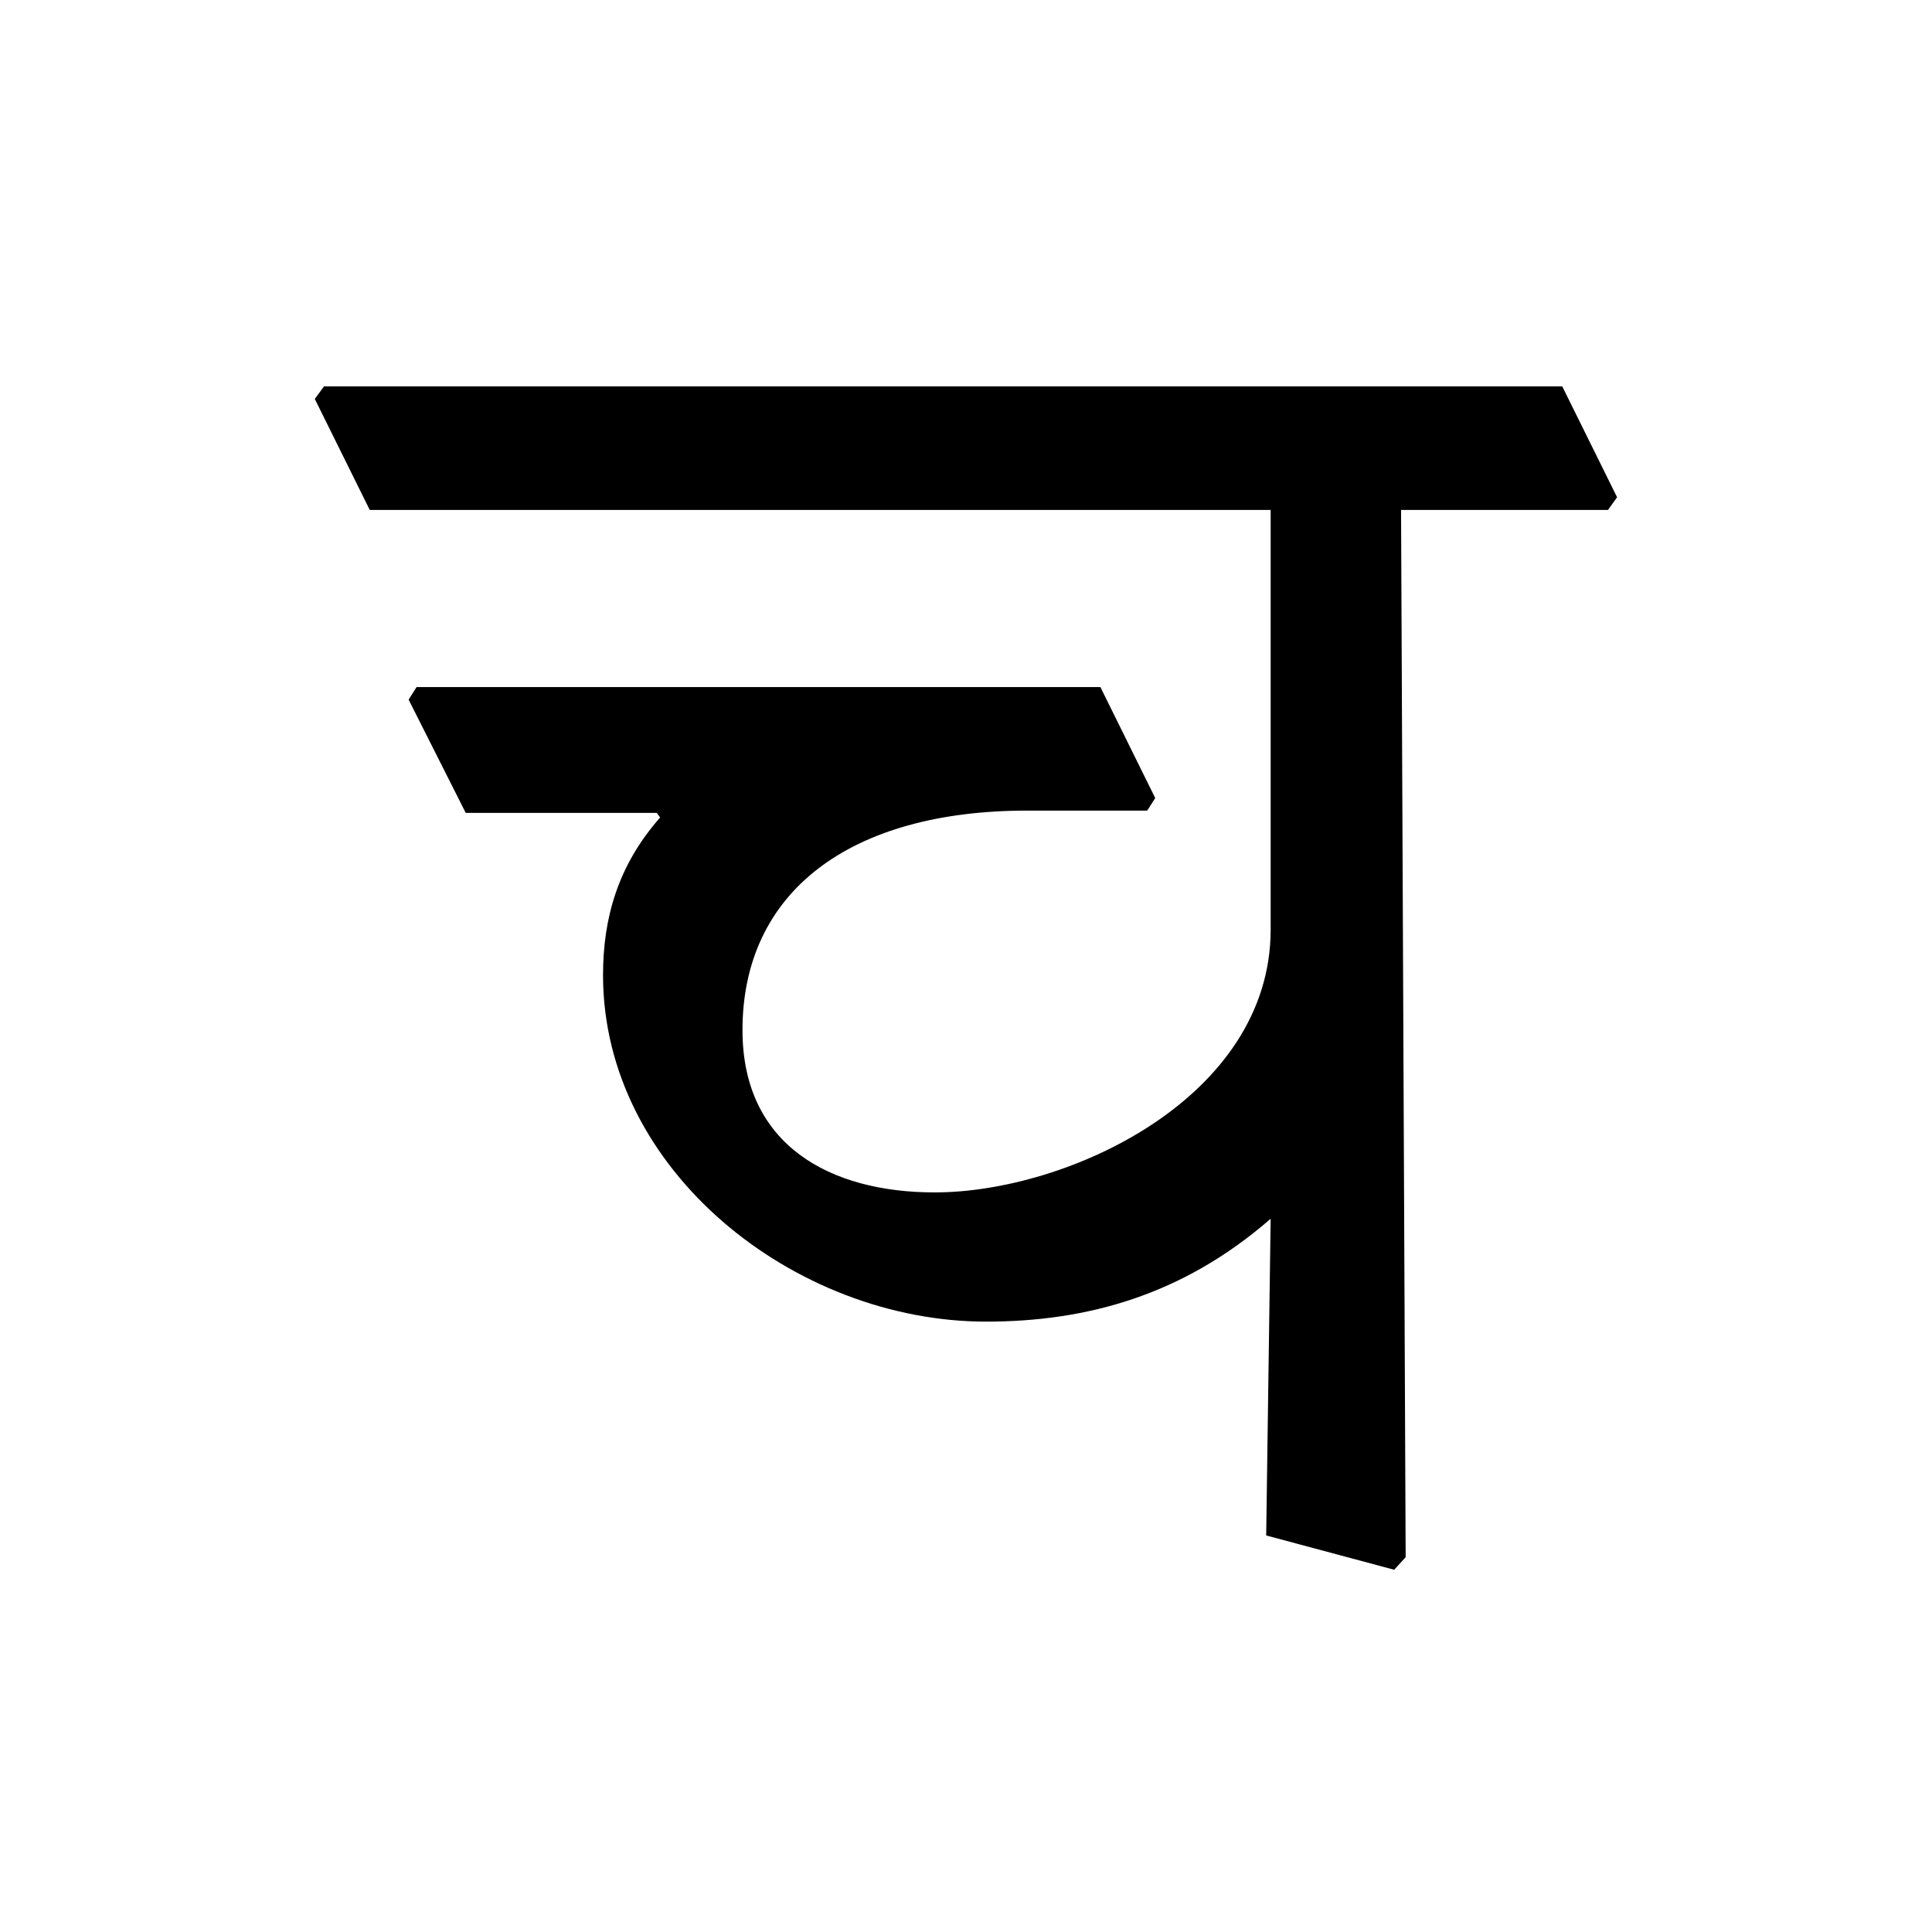 <?xml version='1.0' encoding='UTF-8'?>
<svg xmlns="http://www.w3.org/2000/svg" xmlns:xlink="http://www.w3.org/1999/xlink" width="250px" height="250px" viewBox="0 0 250 250" y="0px" x="0px" enable-background="new 0 0 250 250"><defs><symbol overflow="visible" id="31bdd203a"><path d="M0-135.516h116.578v54.297c0 21.75-26.187 34.016-43.484 34.016-13.469 0-24.86-6.063-24.86-21 0-17.906 13.907-28.406 36.844-28.406h15.531l1.032-1.625-7.094-14.36H6.063l-1.032 1.625 7.39 14.656h24.72l.437.594c-5.469 6.203-7.39 13.016-7.39 20.406C30.188-50 55.03-30.483 79.75-30.483c13.016 0 25.438-3.391 36.828-13.313L116-2.813l16.563 4.438L134.047 0l-.594-135.516h26.781l1.172-1.64-7.094-14.344H-5.922l-1.187 1.625zm0 0"/></symbol></defs><use xlink:href="#31bdd203a" x="47.844" y="201.5"/></svg>